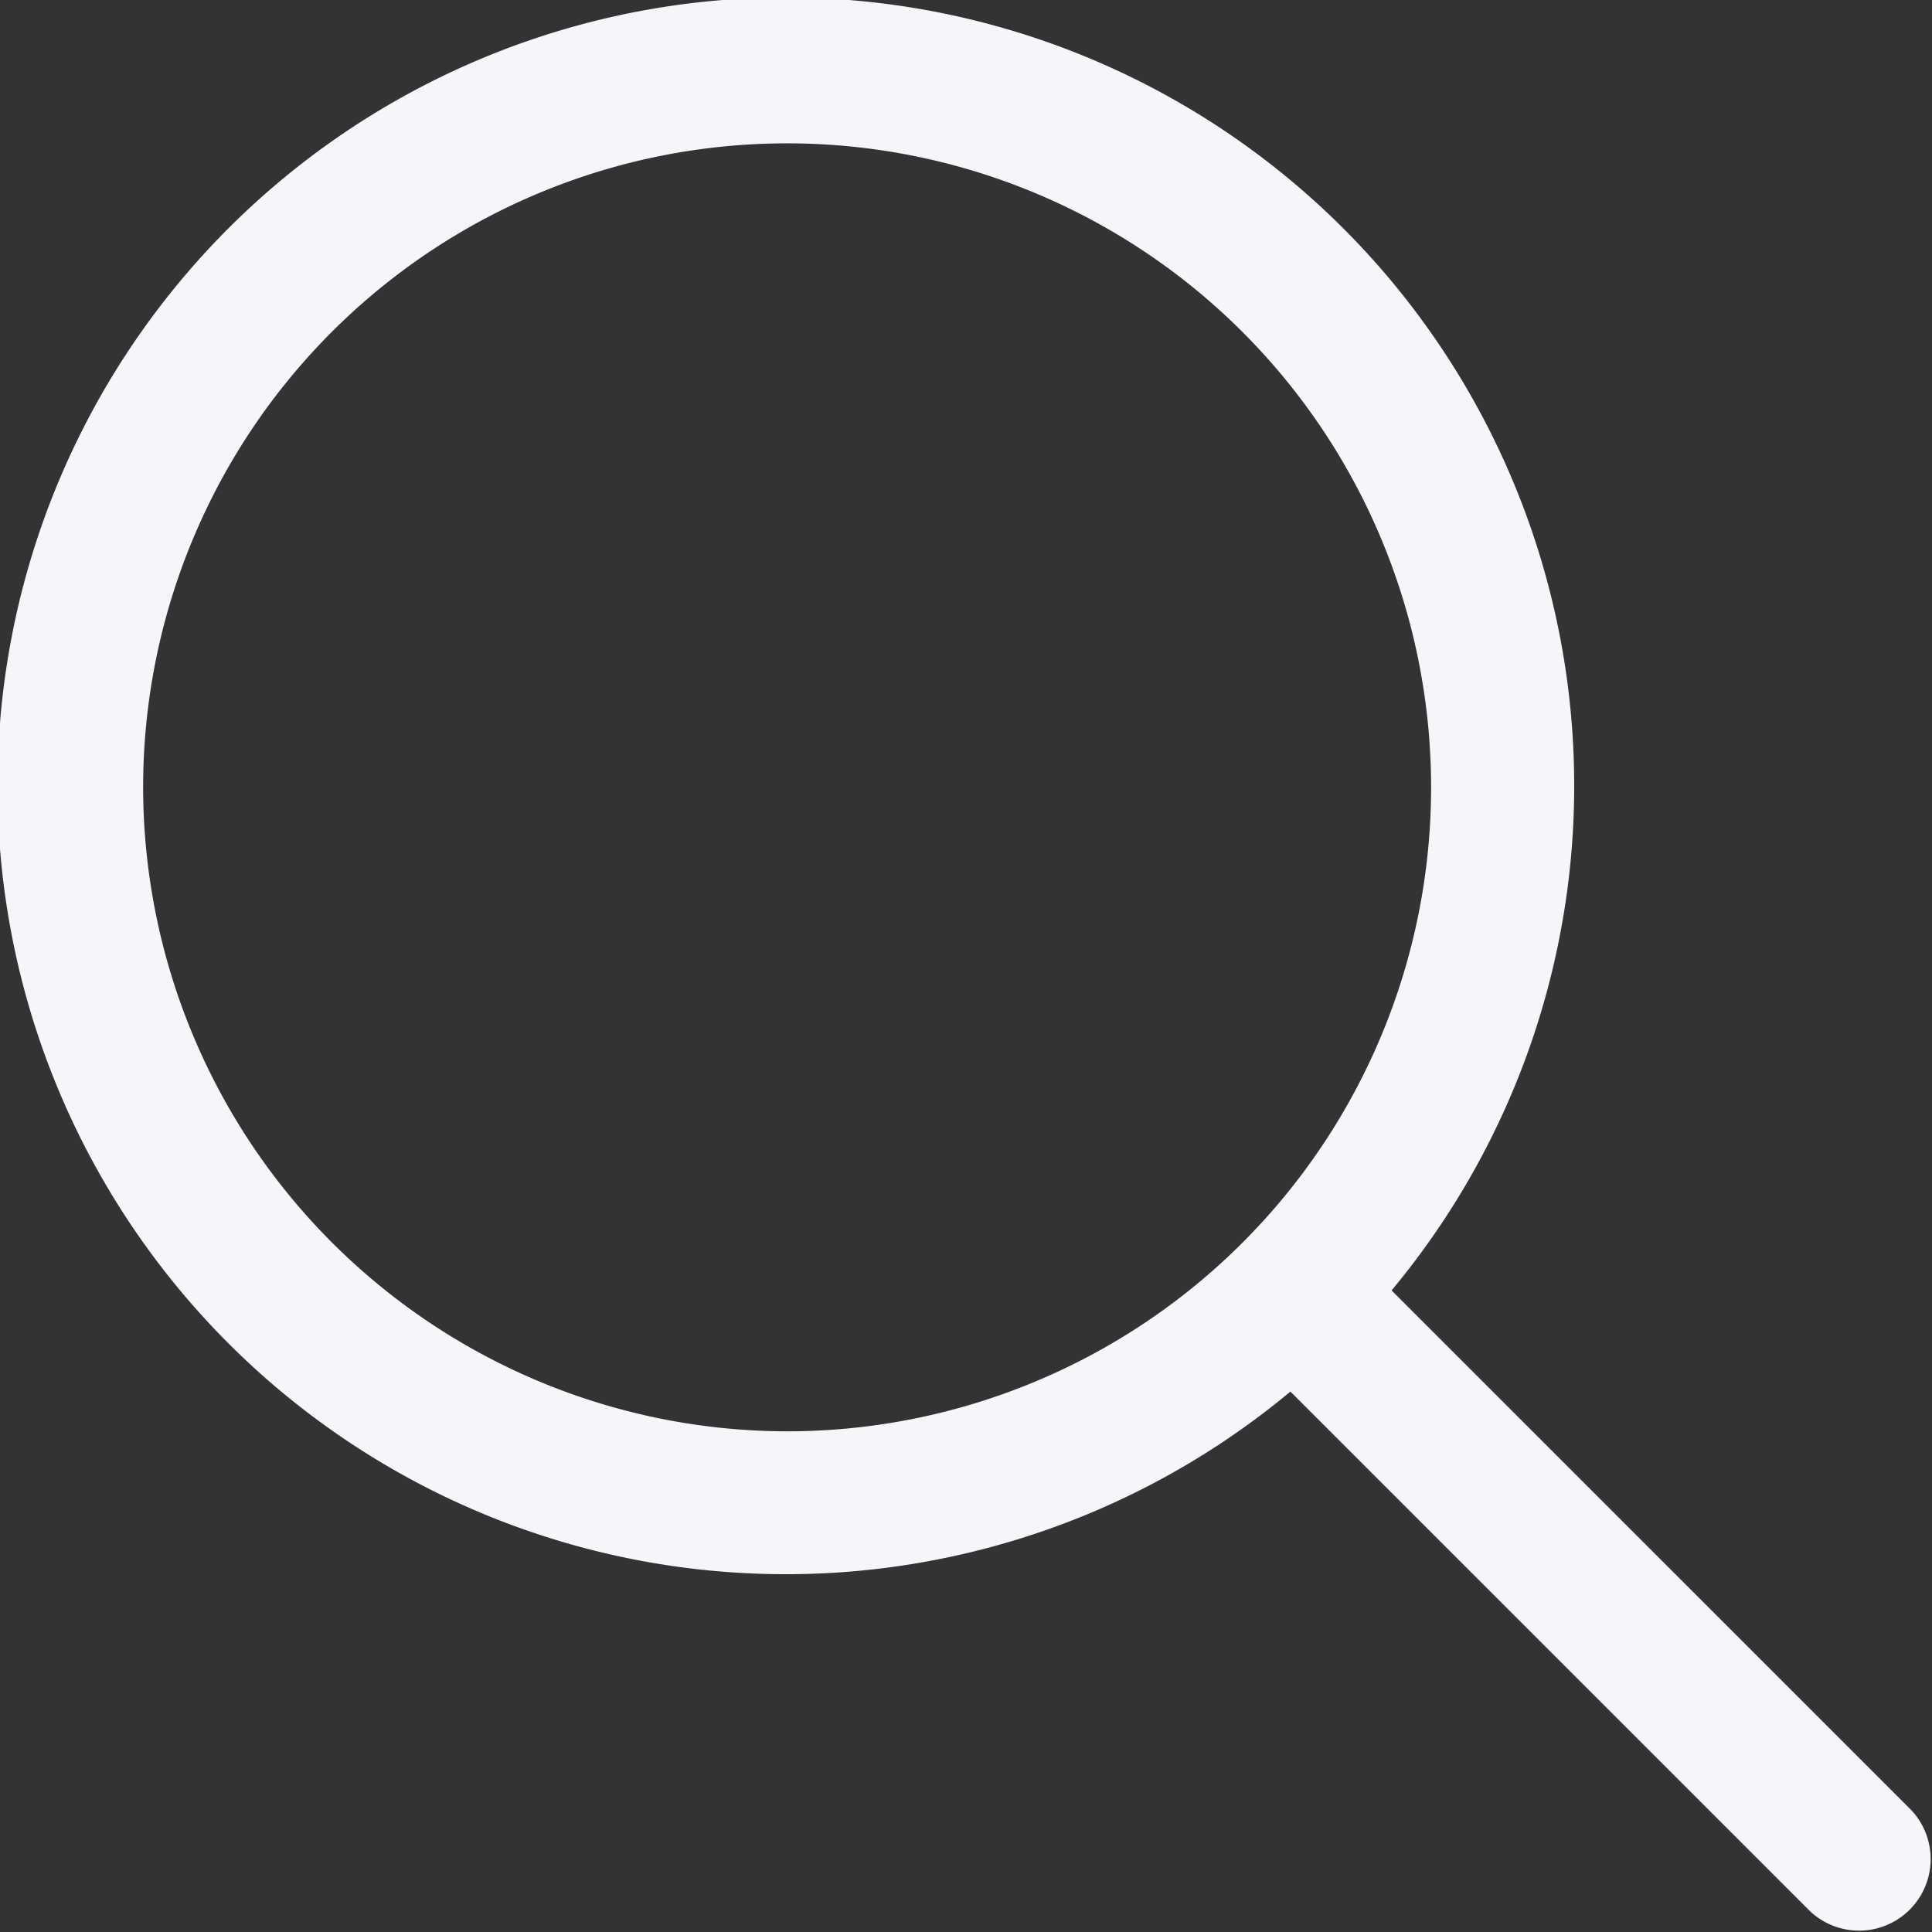 <svg xmlns="http://www.w3.org/2000/svg" width="35.5" height="35.5" viewBox="0 0 35.5 35.5">
  <rect x="0" y="0" width="35.5" height="35.5" fill="#333333" stroke="none"/>
  <path id="Search" d="M47.115,45.256,37.57,35.711a14.486,14.486,0,1,0-1.859,1.859l9.545,9.545a1.315,1.315,0,0,0,1.859-1.859ZM14.63,26.463A11.833,11.833,0,1,1,26.463,38.3,11.846,11.846,0,0,1,14.63,26.463Z" transform="translate(-12 -12)" fill="#f6f6fa"/>
</svg>
